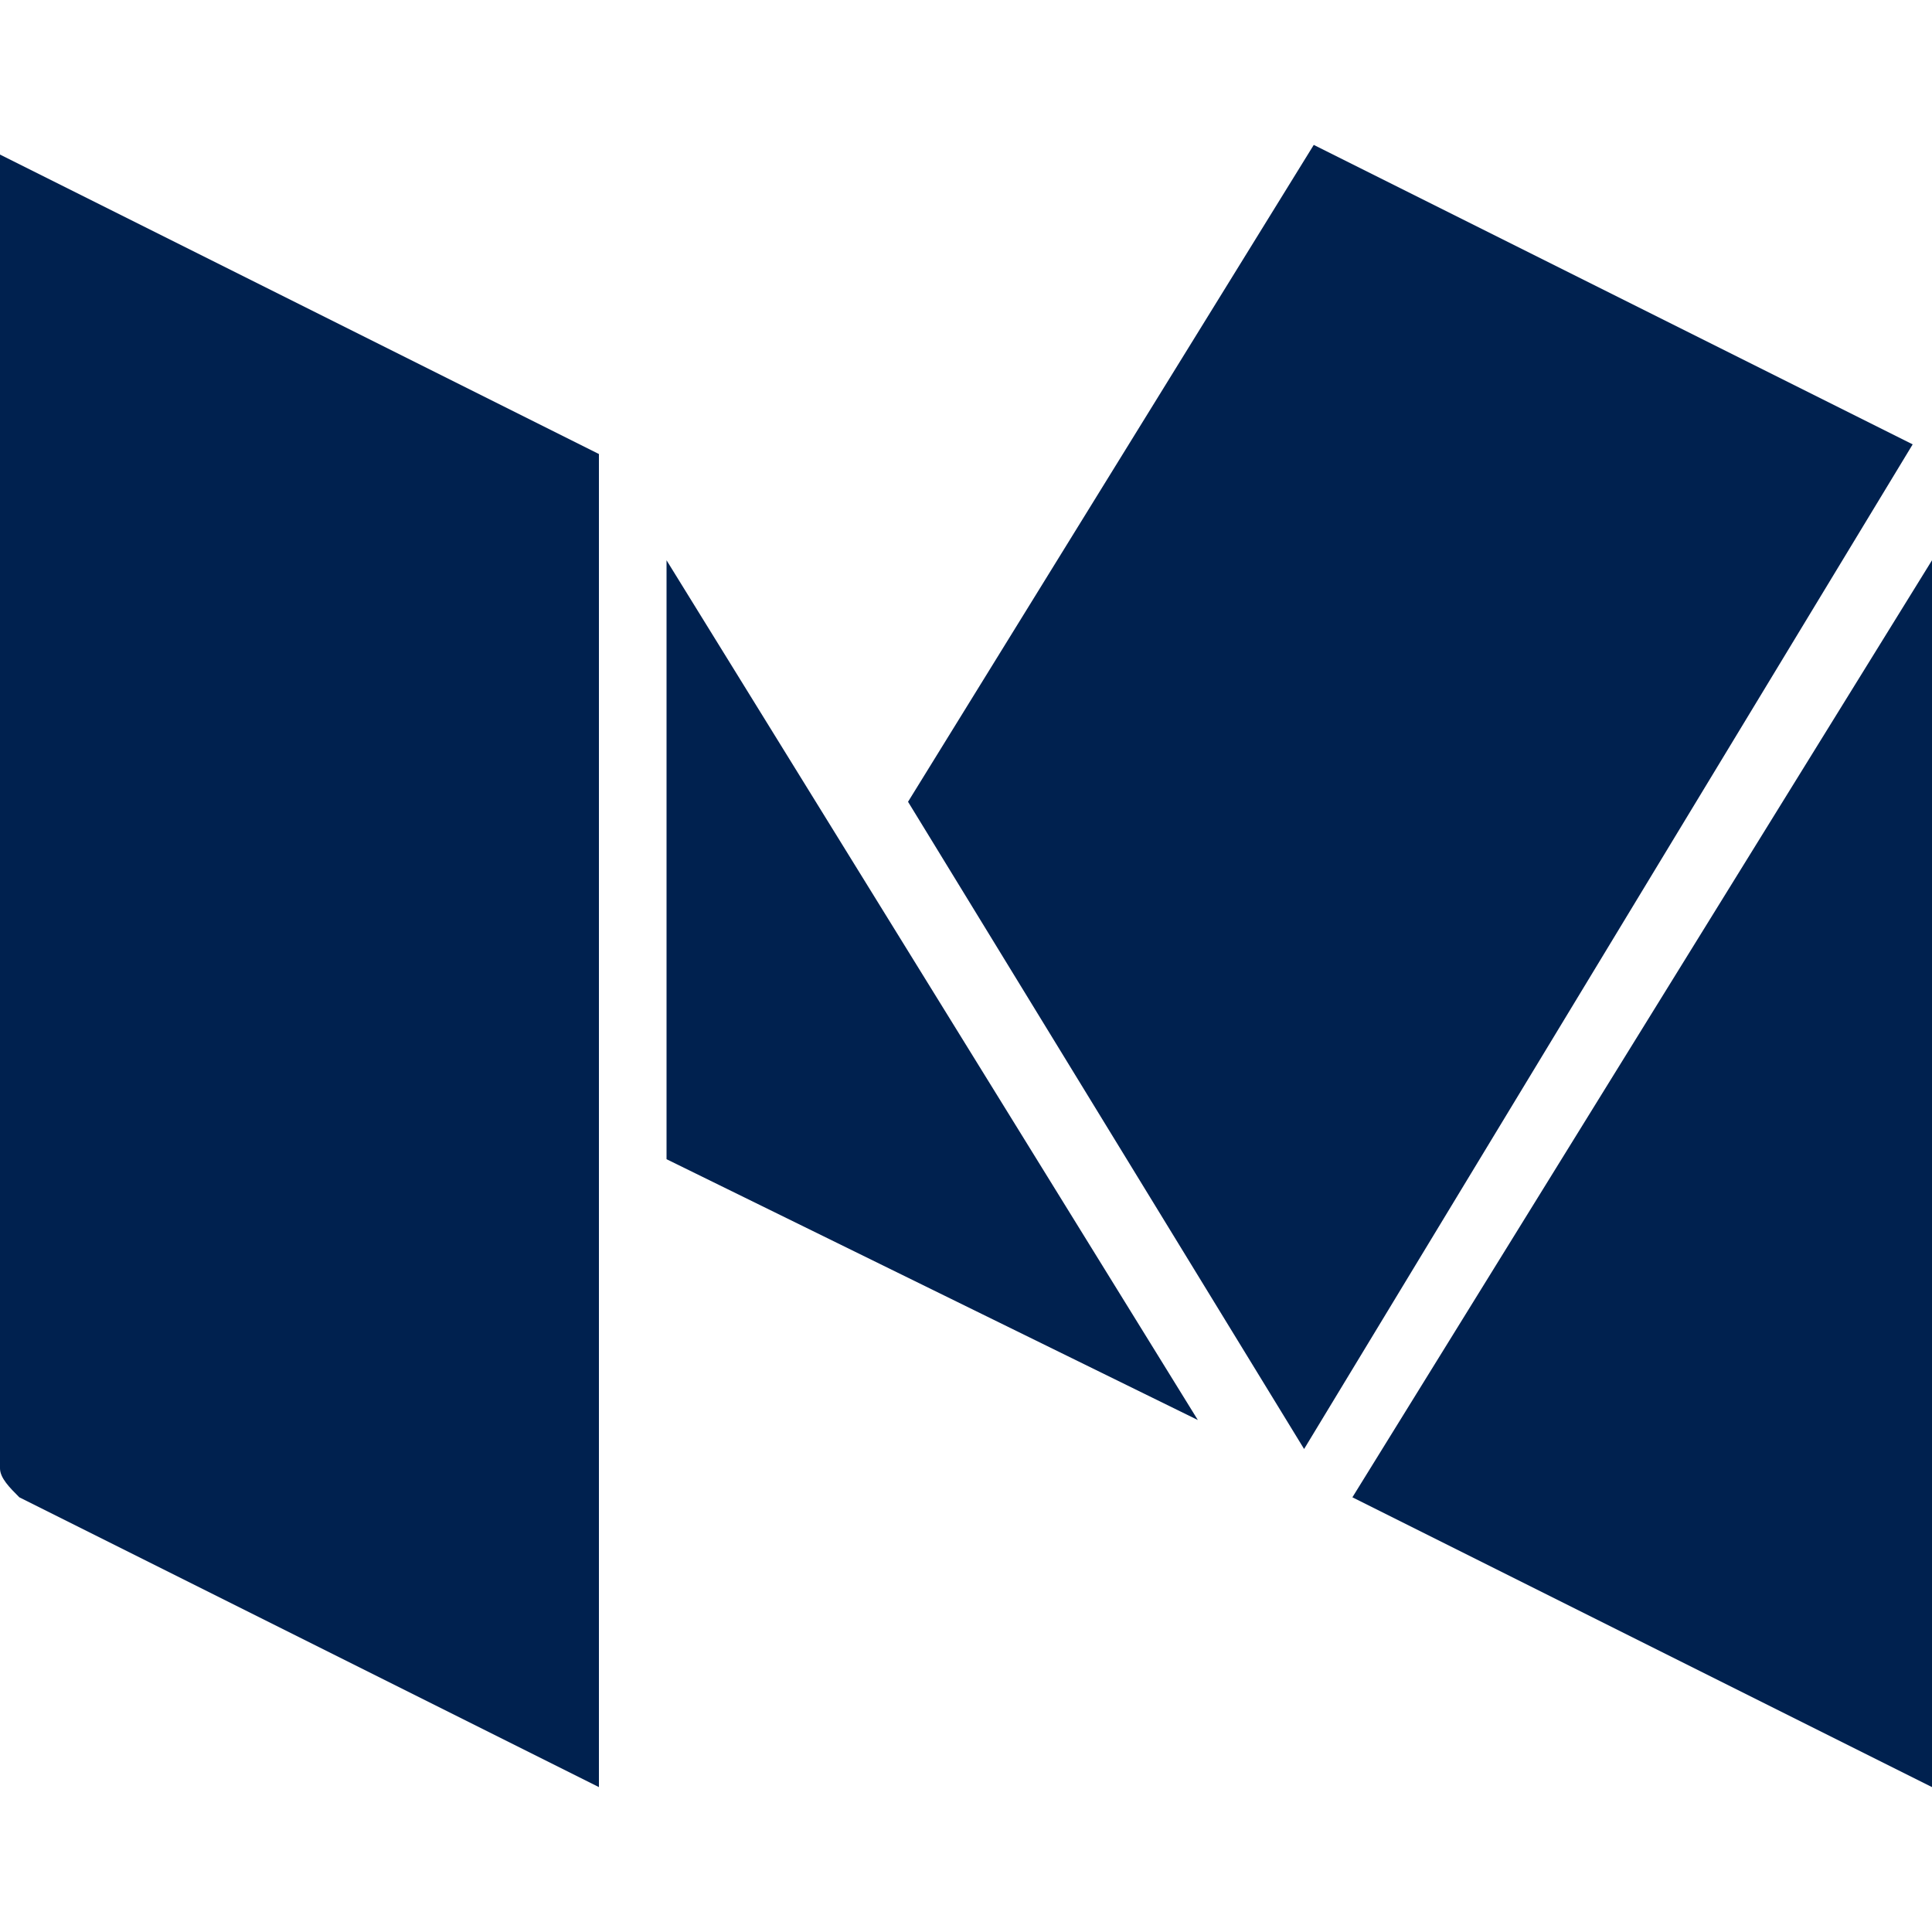 <svg xmlns="http://www.w3.org/2000/svg" width="32" height="32" viewBox="0 0 32 32"><title>medium</title><path fill="#00214F" d="M22.4 24.8l9.6 4.8V9.28L22.4 24.8zm-.64-22.4l-6.72 10.88L21.6 24 31.68 7.36zM11.04 19.2l8.8 4.32-8.8-14.24zM0 24.32c0 .16.16.32.32.48l9.6 4.8V7.52L0 2.56v21.76z"/></svg>